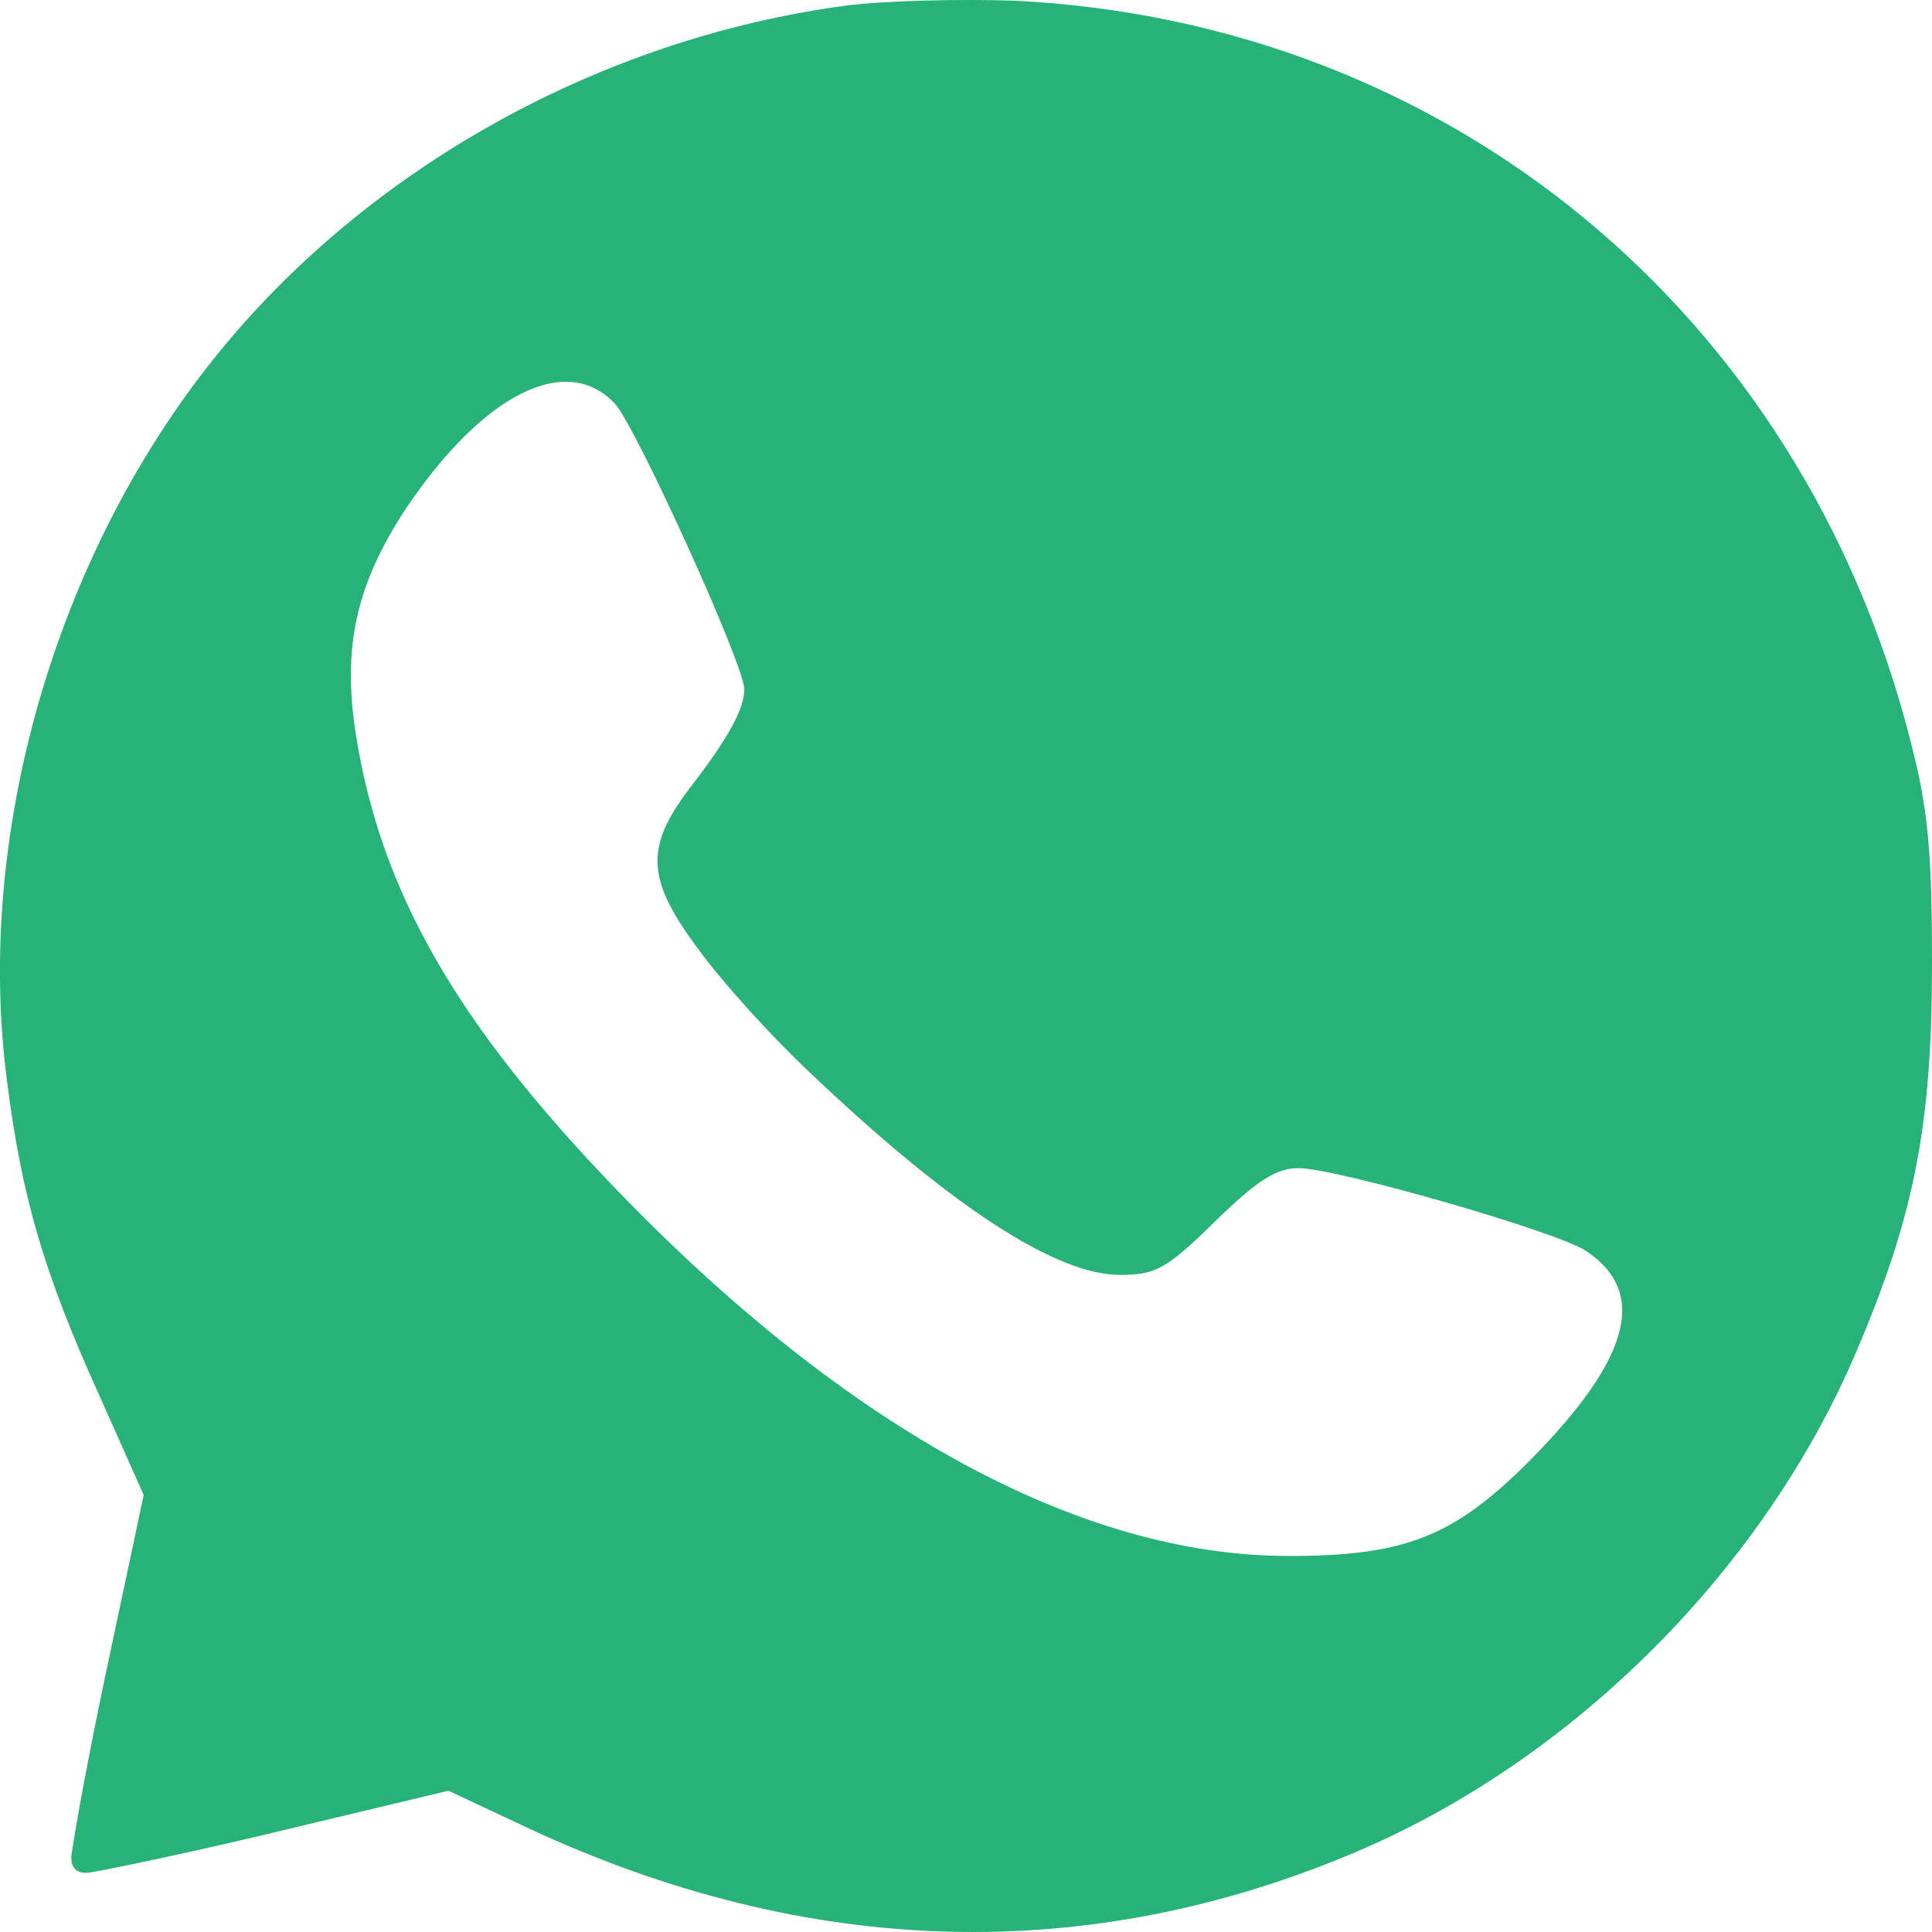 <svg width="16" height="16" viewBox="0 0 16 16" fill="none" xmlns="http://www.w3.org/2000/svg">
<path d="M7.008 0.046C4.967 0.319 3.039 1.395 1.785 2.953C0.459 4.599 -0.208 6.912 0.057 8.944C0.178 9.907 0.363 10.542 0.821 11.553L1.19 12.381L0.861 13.93C0.734 14.541 0.632 15.086 0.593 15.354C0.577 15.47 0.638 15.526 0.754 15.506C1.02 15.458 1.56 15.343 2.171 15.199L3.714 14.83L4.381 15.143C6.695 16.219 9.017 16.283 11.251 15.328C13.051 14.557 14.618 12.983 15.381 11.176C15.855 10.06 16 9.313 16 7.988C16 7.033 15.968 6.695 15.815 6.109C14.907 2.584 11.99 0.183 8.406 0.006C7.948 -0.01 7.322 0.006 7.008 0.046ZM5.096 3.347C5.272 3.547 6.164 5.507 6.164 5.708C6.164 5.868 6.036 6.109 5.706 6.535C5.337 7.024 5.353 7.289 5.795 7.876C5.988 8.141 6.389 8.582 6.695 8.871C7.868 9.988 8.744 10.558 9.274 10.558C9.572 10.558 9.66 10.51 10.062 10.116C10.407 9.779 10.568 9.674 10.753 9.674C11.066 9.674 12.882 10.196 13.131 10.357C13.654 10.702 13.501 11.256 12.665 12.1C12.039 12.726 11.637 12.886 10.672 12.886C8.953 12.886 7.032 11.843 5.12 9.867C3.786 8.486 3.159 7.394 2.95 6.101C2.83 5.362 2.95 4.84 3.36 4.214C4.003 3.258 4.694 2.913 5.096 3.347Z" fill="#27B378"/>
</svg>
